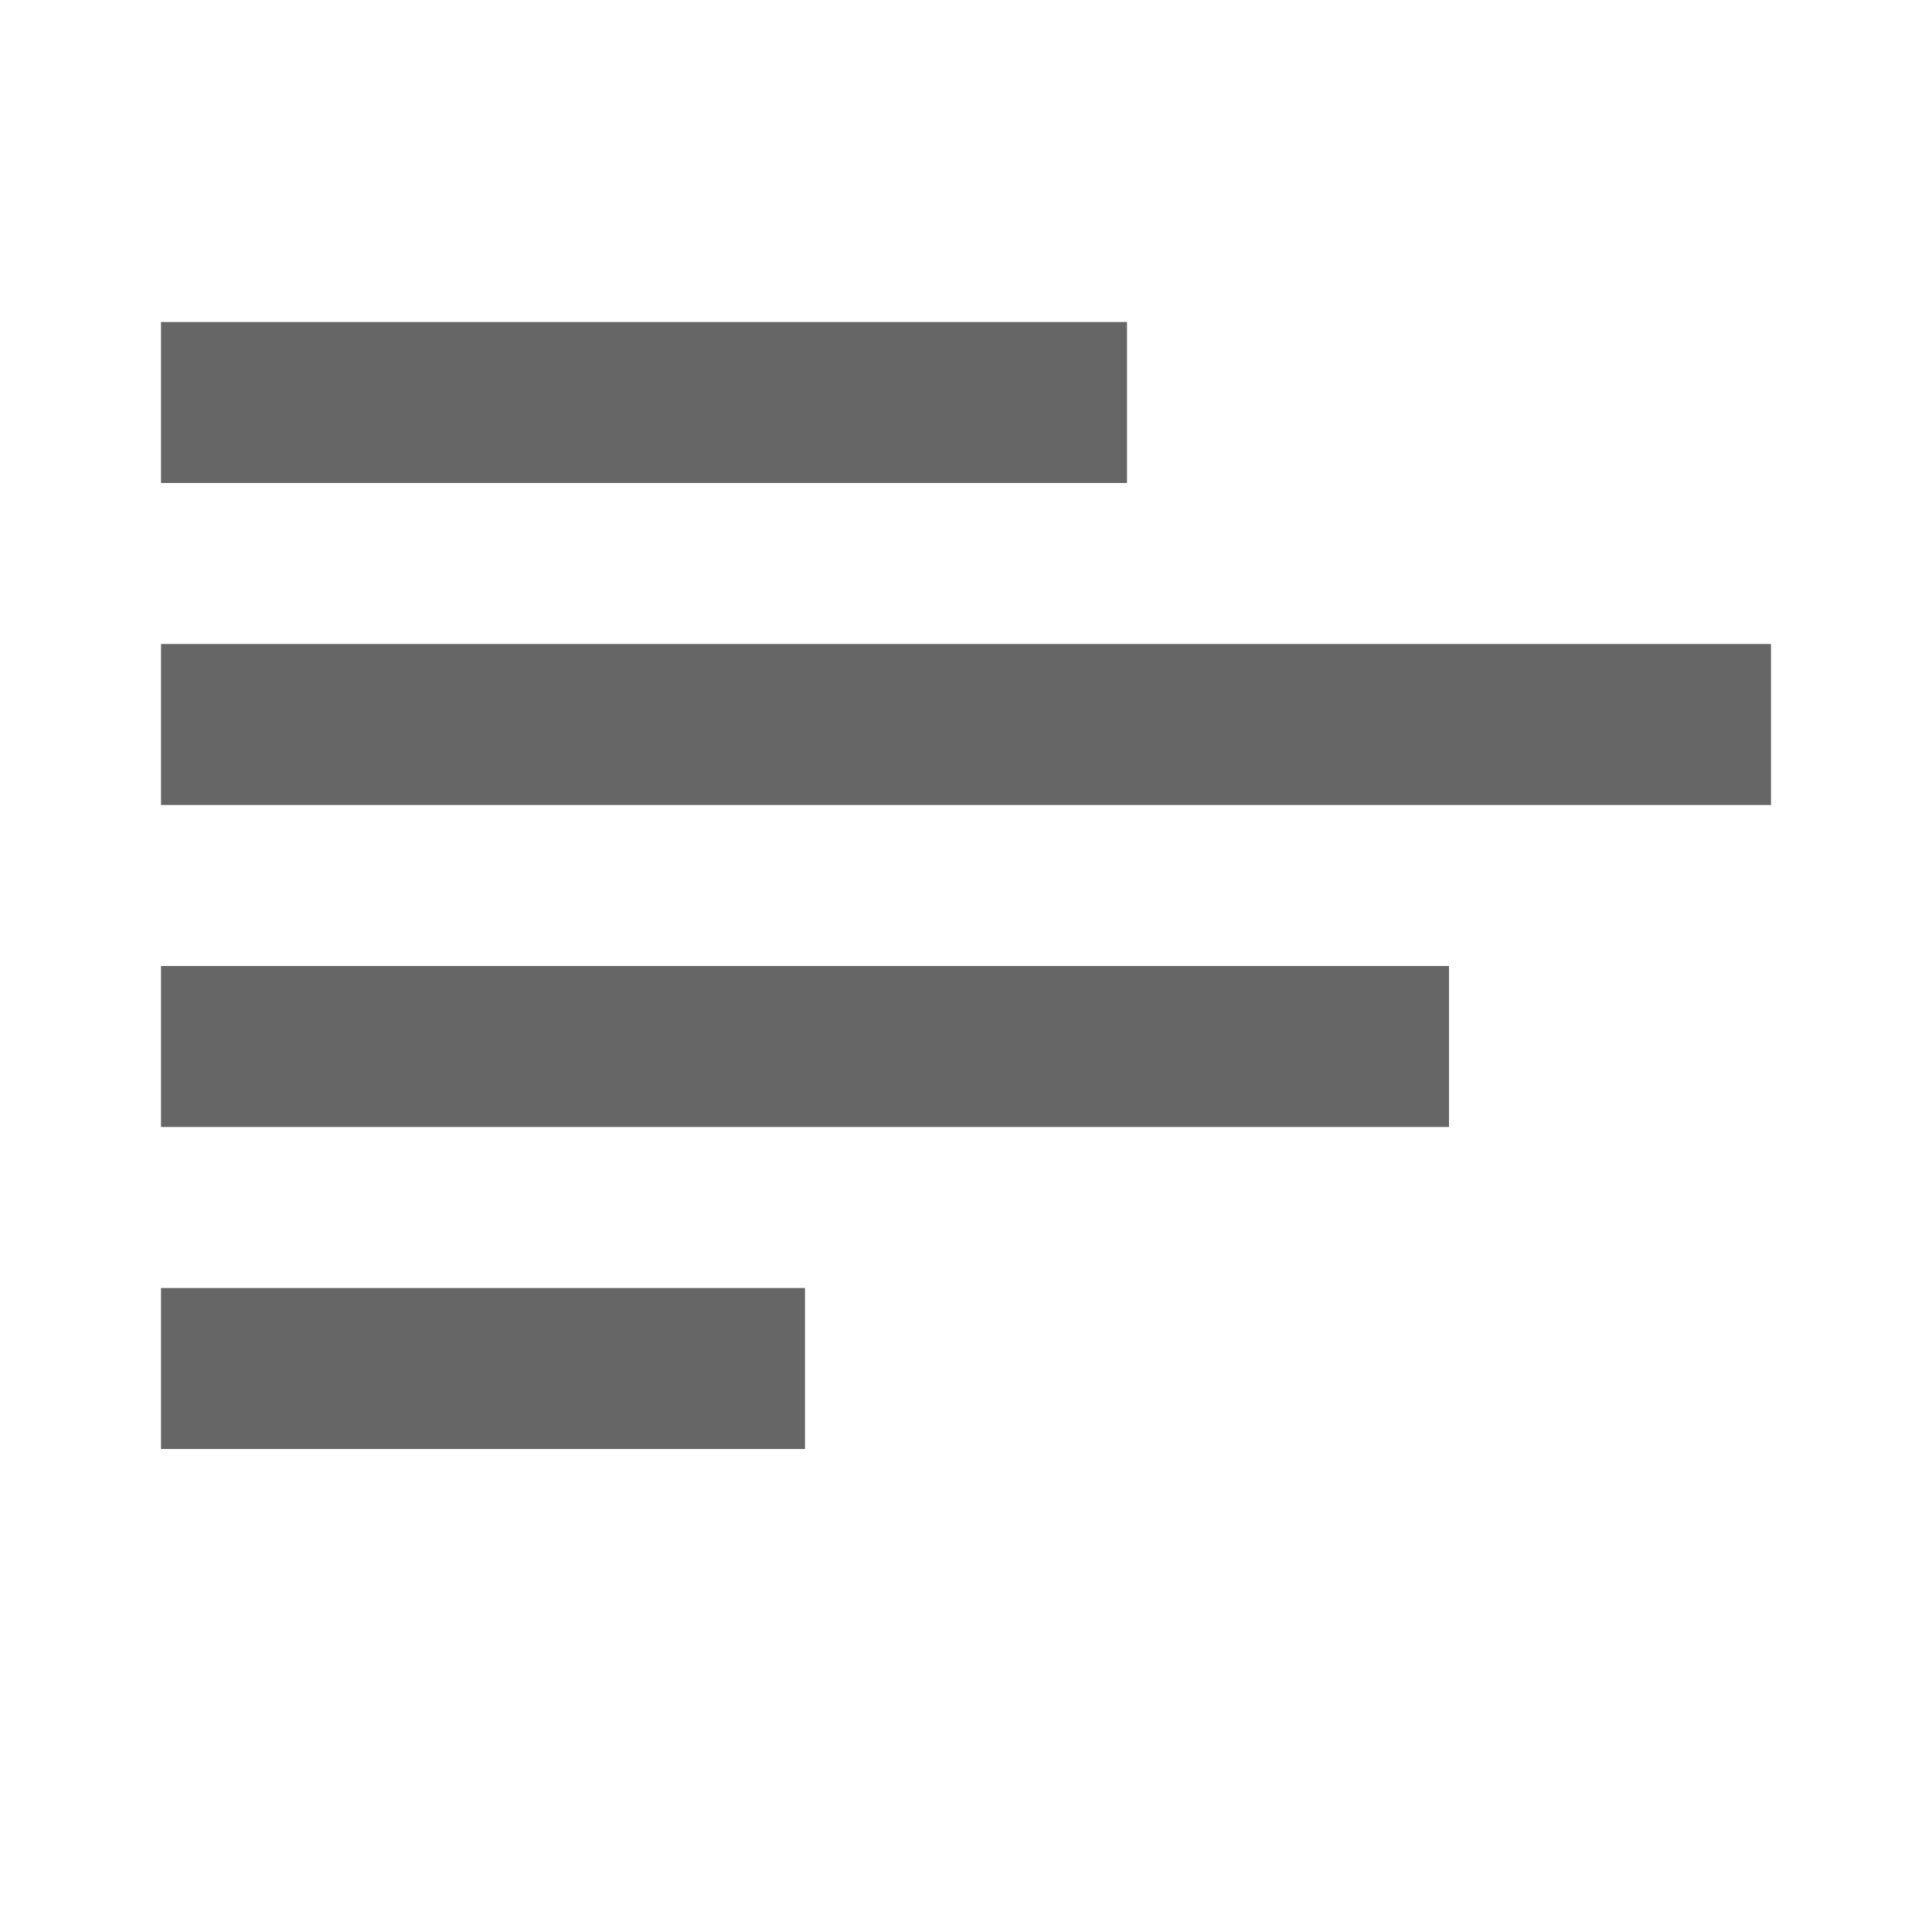 <?xml version="1.0" encoding="UTF-8" standalone="no"?>
<!-- Created with Inkscape (http://www.inkscape.org/) -->

<svg
   xmlns:dc="http://purl.org/dc/elements/1.1/"
   xmlns:cc="http://creativecommons.org/ns#"
   xmlns:rdf="http://www.w3.org/1999/02/22-rdf-syntax-ns#"
   xmlns:svg="http://www.w3.org/2000/svg"
   xmlns="http://www.w3.org/2000/svg"
   version="1.1"
   width="24"
   height="24"
   id="svg7384">
  <title
     id="title9167">MuseScore Icon Theme</title>
  <defs
     id="defs7386" />
  <g
     transform="translate(-185,-195)"
     id="actions"
     style="display:inline">
    <rect
       width="16"
       height="2"
       x="187"
       y="207"
       id="rect17400"
       style="fill:#666666;stroke:none;stroke-width:1;marker:none;visibility:visible;display:inline;overflow:visible" />
    <rect
       width="8"
       height="2"
       x="187"
       y="211"
       id="rect17404"
       style="fill:#666666;stroke:none;stroke-width:1;marker:none;visibility:visible;display:inline;overflow:visible" />
    <rect
       width="12"
       height="2"
       x="187"
       y="199"
       id="rect17406"
       style="fill:#666666;stroke:none;stroke-width:1;marker:none;visibility:visible;display:inline;overflow:visible" />
    <rect
       width="20"
       height="2"
       x="187"
       y="203"
       id="rect17408"
       style="fill:#666666;stroke:none;stroke-width:1;marker:none;visibility:visible;display:inline;overflow:visible" />
  </g>
</svg>
